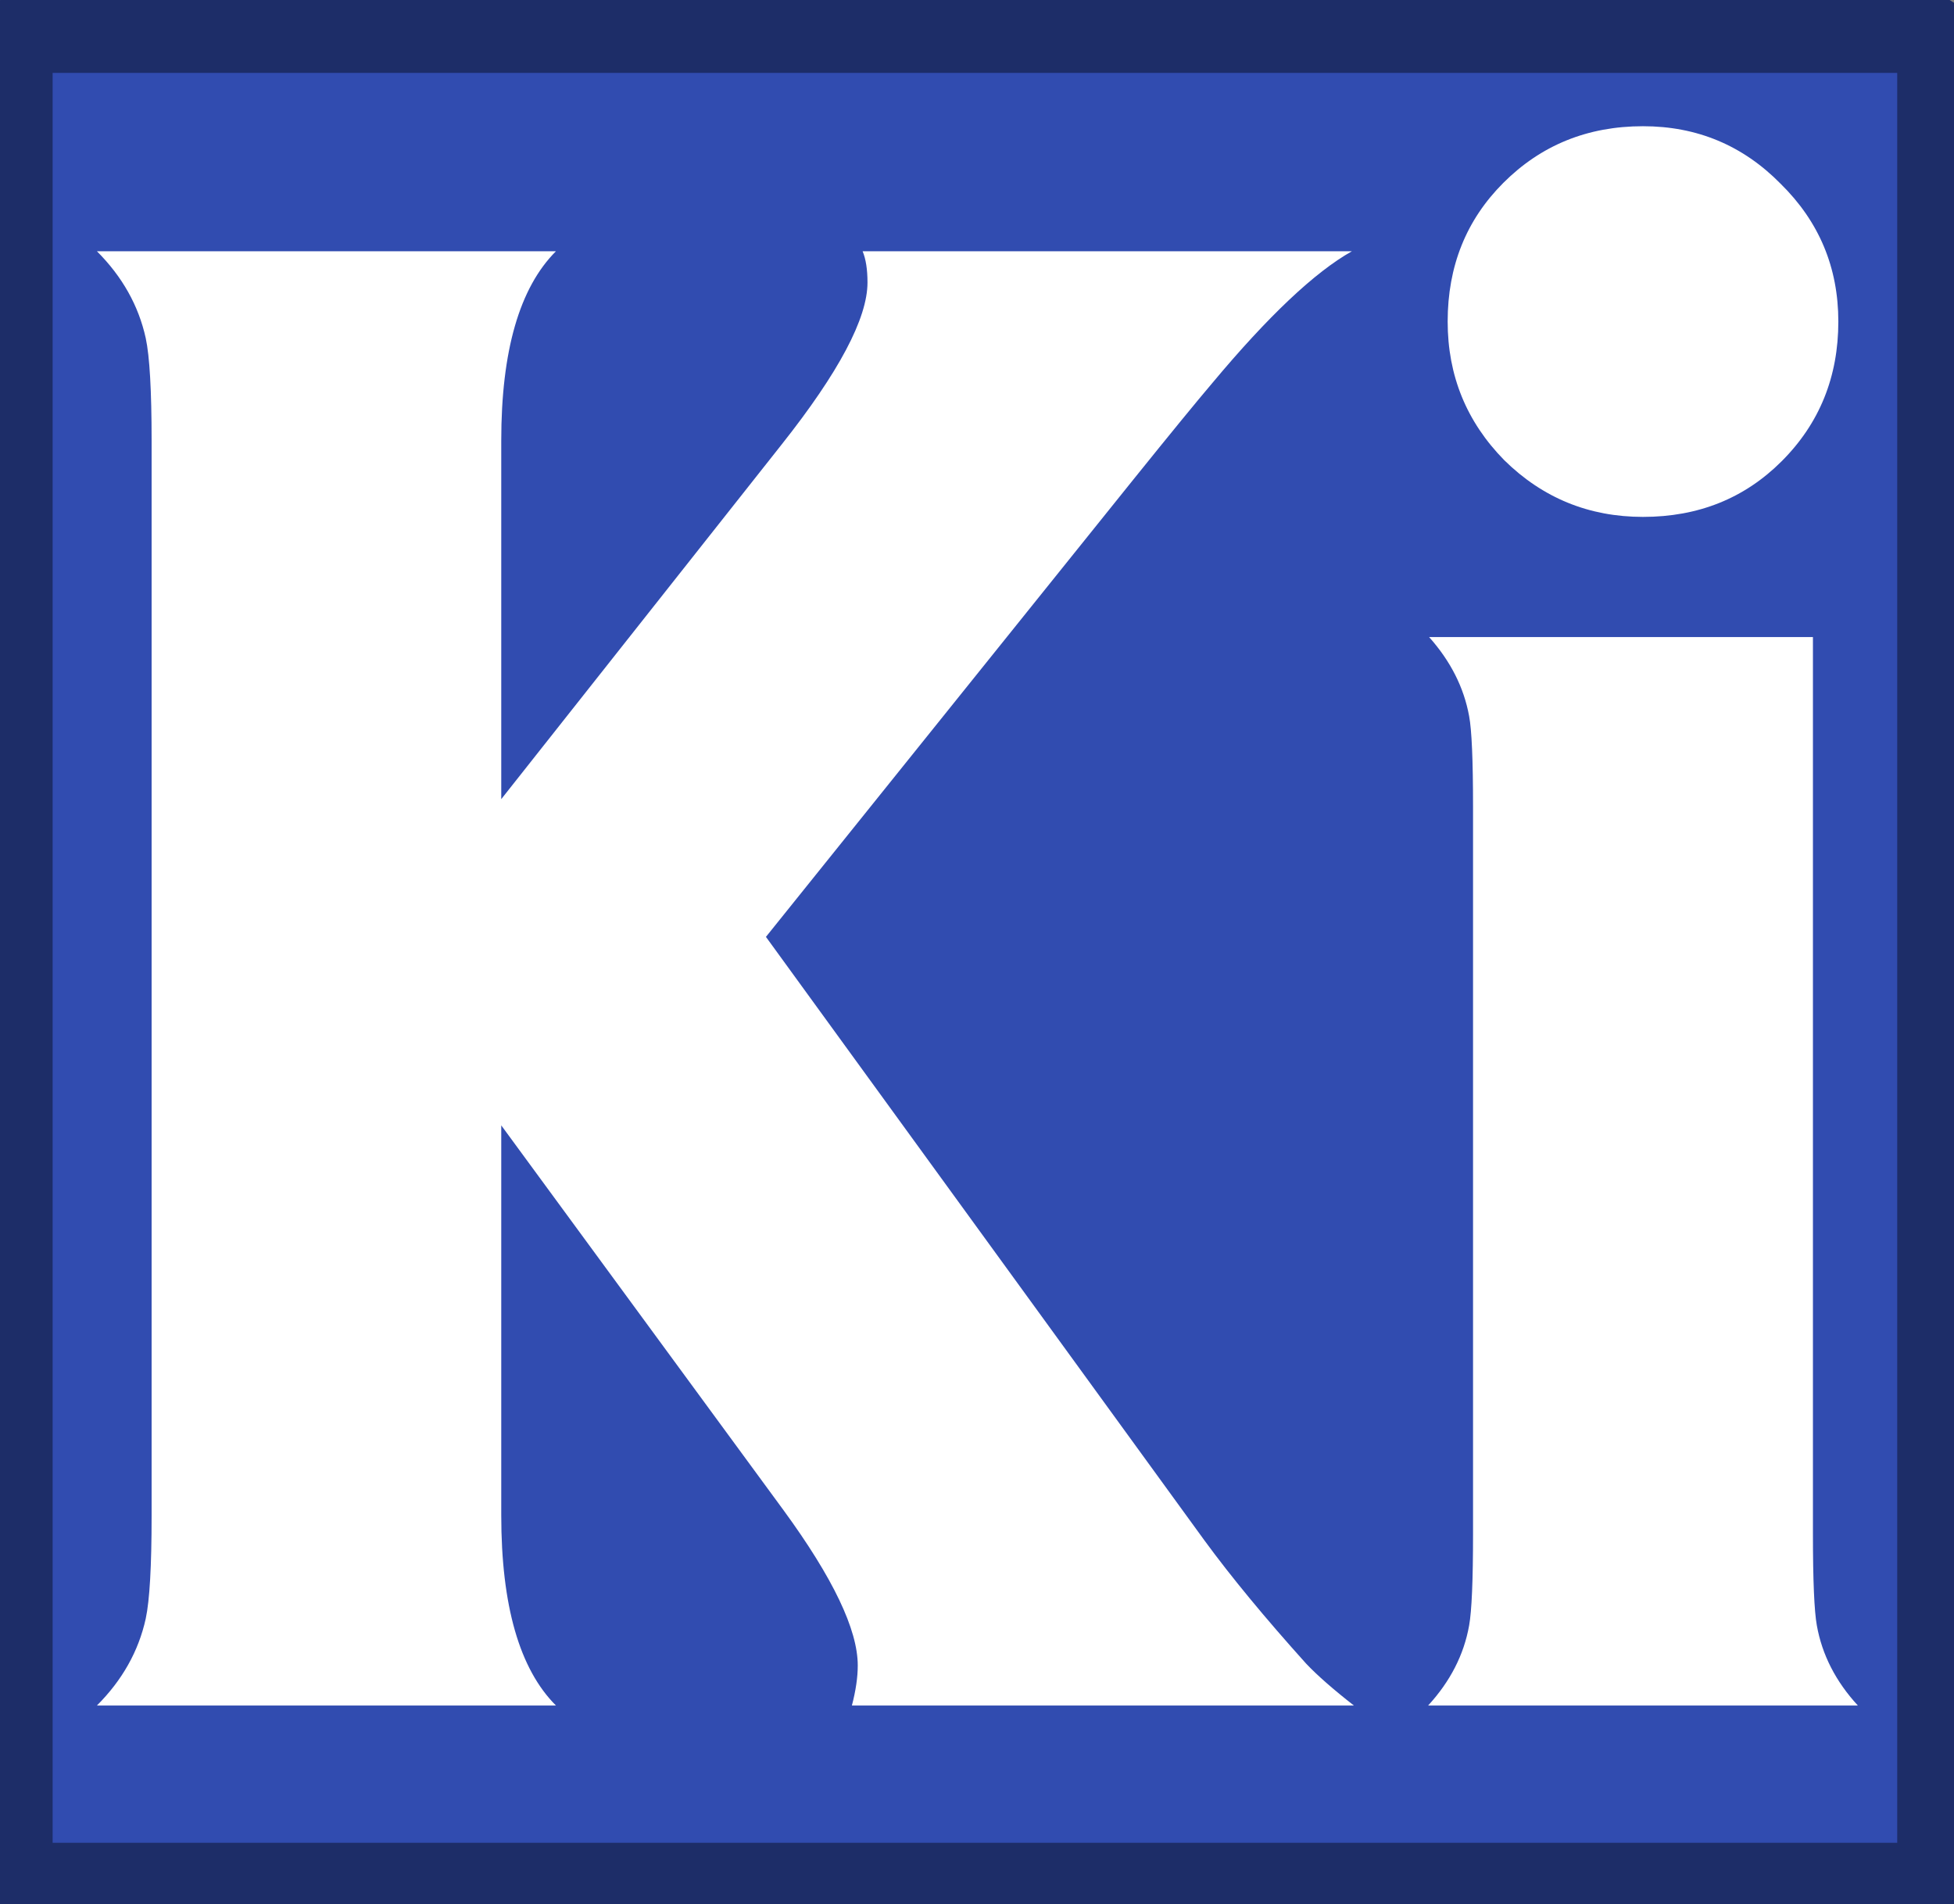 <?xml version="1.0" encoding="UTF-8" standalone="no"?>
<!-- Created with Inkscape (http://www.inkscape.org/) -->

<svg
   xmlns:dc="http://purl.org/dc/elements/1.1/"
   xmlns:cc="http://creativecommons.org/ns#"
   xmlns:rdf="http://www.w3.org/1999/02/22-rdf-syntax-ns#"
   xmlns:svg="http://www.w3.org/2000/svg"
   xmlns="http://www.w3.org/2000/svg"
   xmlns:sodipodi="http://sodipodi.sourceforge.net/DTD/sodipodi-0.dtd"
   xmlns:inkscape="http://www.inkscape.org/namespaces/inkscape"
   width="118"
   height="115"
   id="svg3509"
   version="1.1"
   inkscape:version="0.91 r13725"
   sodipodi:docname="kicad_logo_paths.svg"
   inkscape:export-filename="/home/fabrizio/Desktop/kicad_logo2.png"
   inkscape:export-xdpi="130.52866"
   inkscape:export-ydpi="130.52866">
  <rect width="100%" height="100%" fill="#808080" stroke="none"/>
  <defs
     id="defs3511" />
  <g
     inkscape:label="Layer 1"
     inkscape:groupmode="layer"
     id="layer1"
     transform="translate(-50,-900)">
    <path
       inkscape:connector-curvature="0"
       style="fill:#314cb0;fill-opacity:1;fill-rule:nonzero;stroke:#1d2d68;stroke-width:4.85;stroke-miterlimit:4;stroke-opacity:1"
       d="m 51.679,901.976 114.392,0 c 0.513,0 0.925,0.432 0.925,0.968 l 0,109.796 c 0,0.536 -0.413,0.968 -0.925,0.968 l -114.392,0 c -0.513,0 -0.926,-0.432 -0.926,-0.968 l 0,-109.796 c 0,-0.536 0.413,-0.968 0.926,-0.968 z"
       id="rect3438-4-1-6-9-8-4" />
    <path
       inkscape:connector-curvature="0"
       id="path3008"
       style="font-style:normal;font-weight:normal;font-size:120.794px;line-height:122%;font-family:Sans;letter-spacing:0px;word-spacing:0px;fill:#ffffff;fill-opacity:1;stroke:none"
       d="m 80.269,948.26 16.928,-21.41 c 3.46,-4.365 5.19,-7.628 5.19,-9.791 -6e-5,-0.786 -0.098,-1.415 -0.295,-1.887 l 29.55,0 c -2.241,1.258 -5.053,3.913 -8.434,7.962 -0.904,1.062 -2.497,3.008 -4.777,5.839 l -22.177,27.603 26.483,36.45 c 1.612,2.202 3.657,4.679 6.134,7.432 0.668,0.708 1.632,1.553 2.89,2.536 l -30.316,0 c 0.236,-0.904 0.354,-1.71 0.354,-2.418 -6e-5,-2.163 -1.494,-5.289 -4.483,-9.378 l -17.046,-23.239 0,23.534 c -3.2e-5,5.466 1.101,9.299 3.303,11.501 l -27.721,0 c 1.534,-1.534 2.517,-3.283 2.949,-5.249 0.236,-1.101 0.354,-3.165 0.354,-6.193 l 0,-64.938 c -1.2e-5,-3.028 -0.118,-5.092 -0.354,-6.193 -0.433,-1.966 -1.416,-3.716 -2.949,-5.249 l 27.721,0 c -2.202,2.202 -3.303,6.016 -3.303,11.442 l 0,21.646" />
    <path
       inkscape:connector-curvature="0"
       id="path3010"
       style="font-style:normal;font-weight:normal;font-size:120.794px;line-height:122%;font-family:Sans;letter-spacing:0px;word-spacing:0px;fill:#ffffff;fill-opacity:1;stroke:none"
       d="m 159.481,938.469 0,54.145 c -3e-5,2.831 0.079,4.679 0.236,5.544 0.315,1.769 1.14,3.382 2.477,4.836 l -25.952,0 c 1.337,-1.455 2.163,-3.067 2.477,-4.836 0.157,-0.865 0.236,-2.713 0.236,-5.544 l 0,-43.882 c -1e-5,-2.831 -0.079,-4.659 -0.236,-5.485 -0.315,-1.73 -1.121,-3.323 -2.418,-4.777 l 23.18,0 M 149.219,907.622 c 3.264,9e-5 6.036,1.16 8.316,3.48 2.32,2.281 3.48,5.053 3.48,8.316 -3e-5,3.342 -1.14,6.154 -3.421,8.434 -2.241,2.241 -5.033,3.362 -8.375,3.362 -3.264,7e-5 -6.055,-1.14 -8.375,-3.421 -2.281,-2.32 -3.421,-5.112 -3.421,-8.375 -1e-5,-3.342 1.121,-6.134 3.362,-8.375 2.281,-2.281 5.092,-3.421 8.434,-3.421" />

  </g>
</svg>
